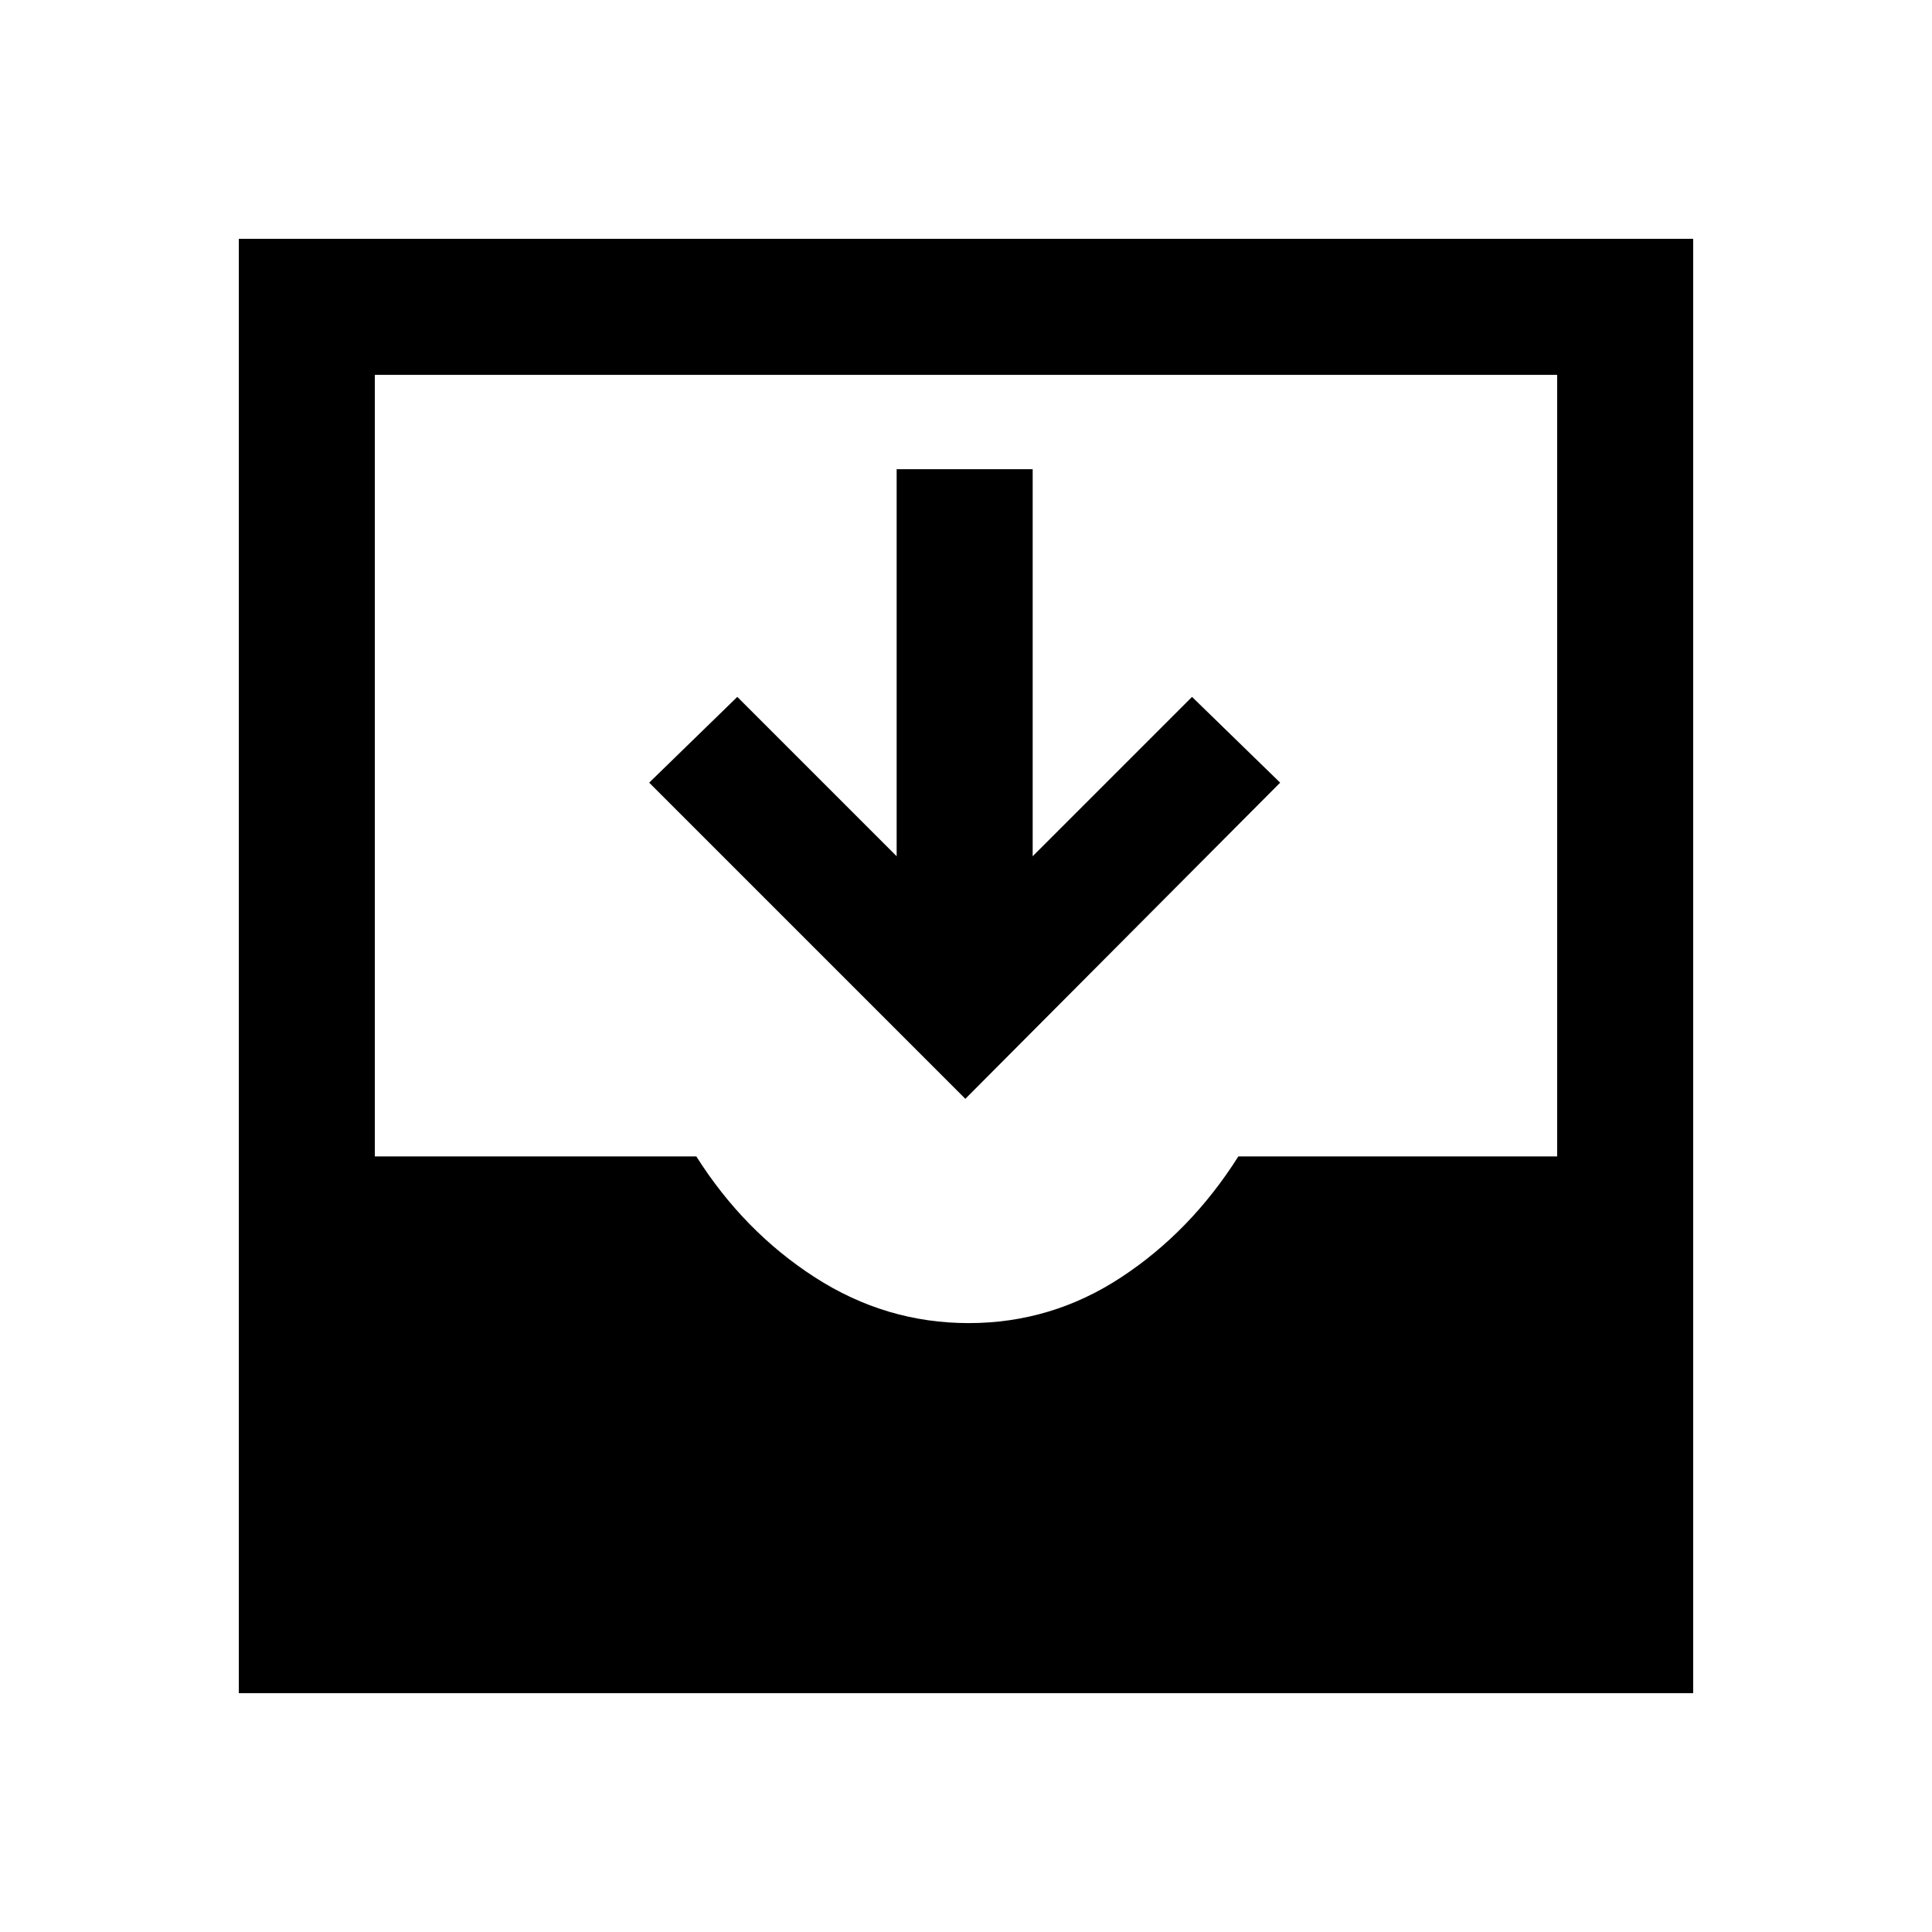 <svg xmlns="http://www.w3.org/2000/svg" height="40" viewBox="0 -960 960 960" width="40"><path d="m479.67-414-157.1-157.1 43.79-42.62 79.18 79.18v-192.33h67.59v192.33l79.18-79.18 43.79 42.62L479.67-414Zm-361 295.33v-722.66h722.66v722.66H118.67Zm362.66-183.89q41.16 0 75.77-22.75 34.62-22.74 58.23-60.07h158.41v-388.36H186.26v388.36H346q23.62 37.33 58.9 60.07 35.28 22.75 76.43 22.75Z"/></svg>